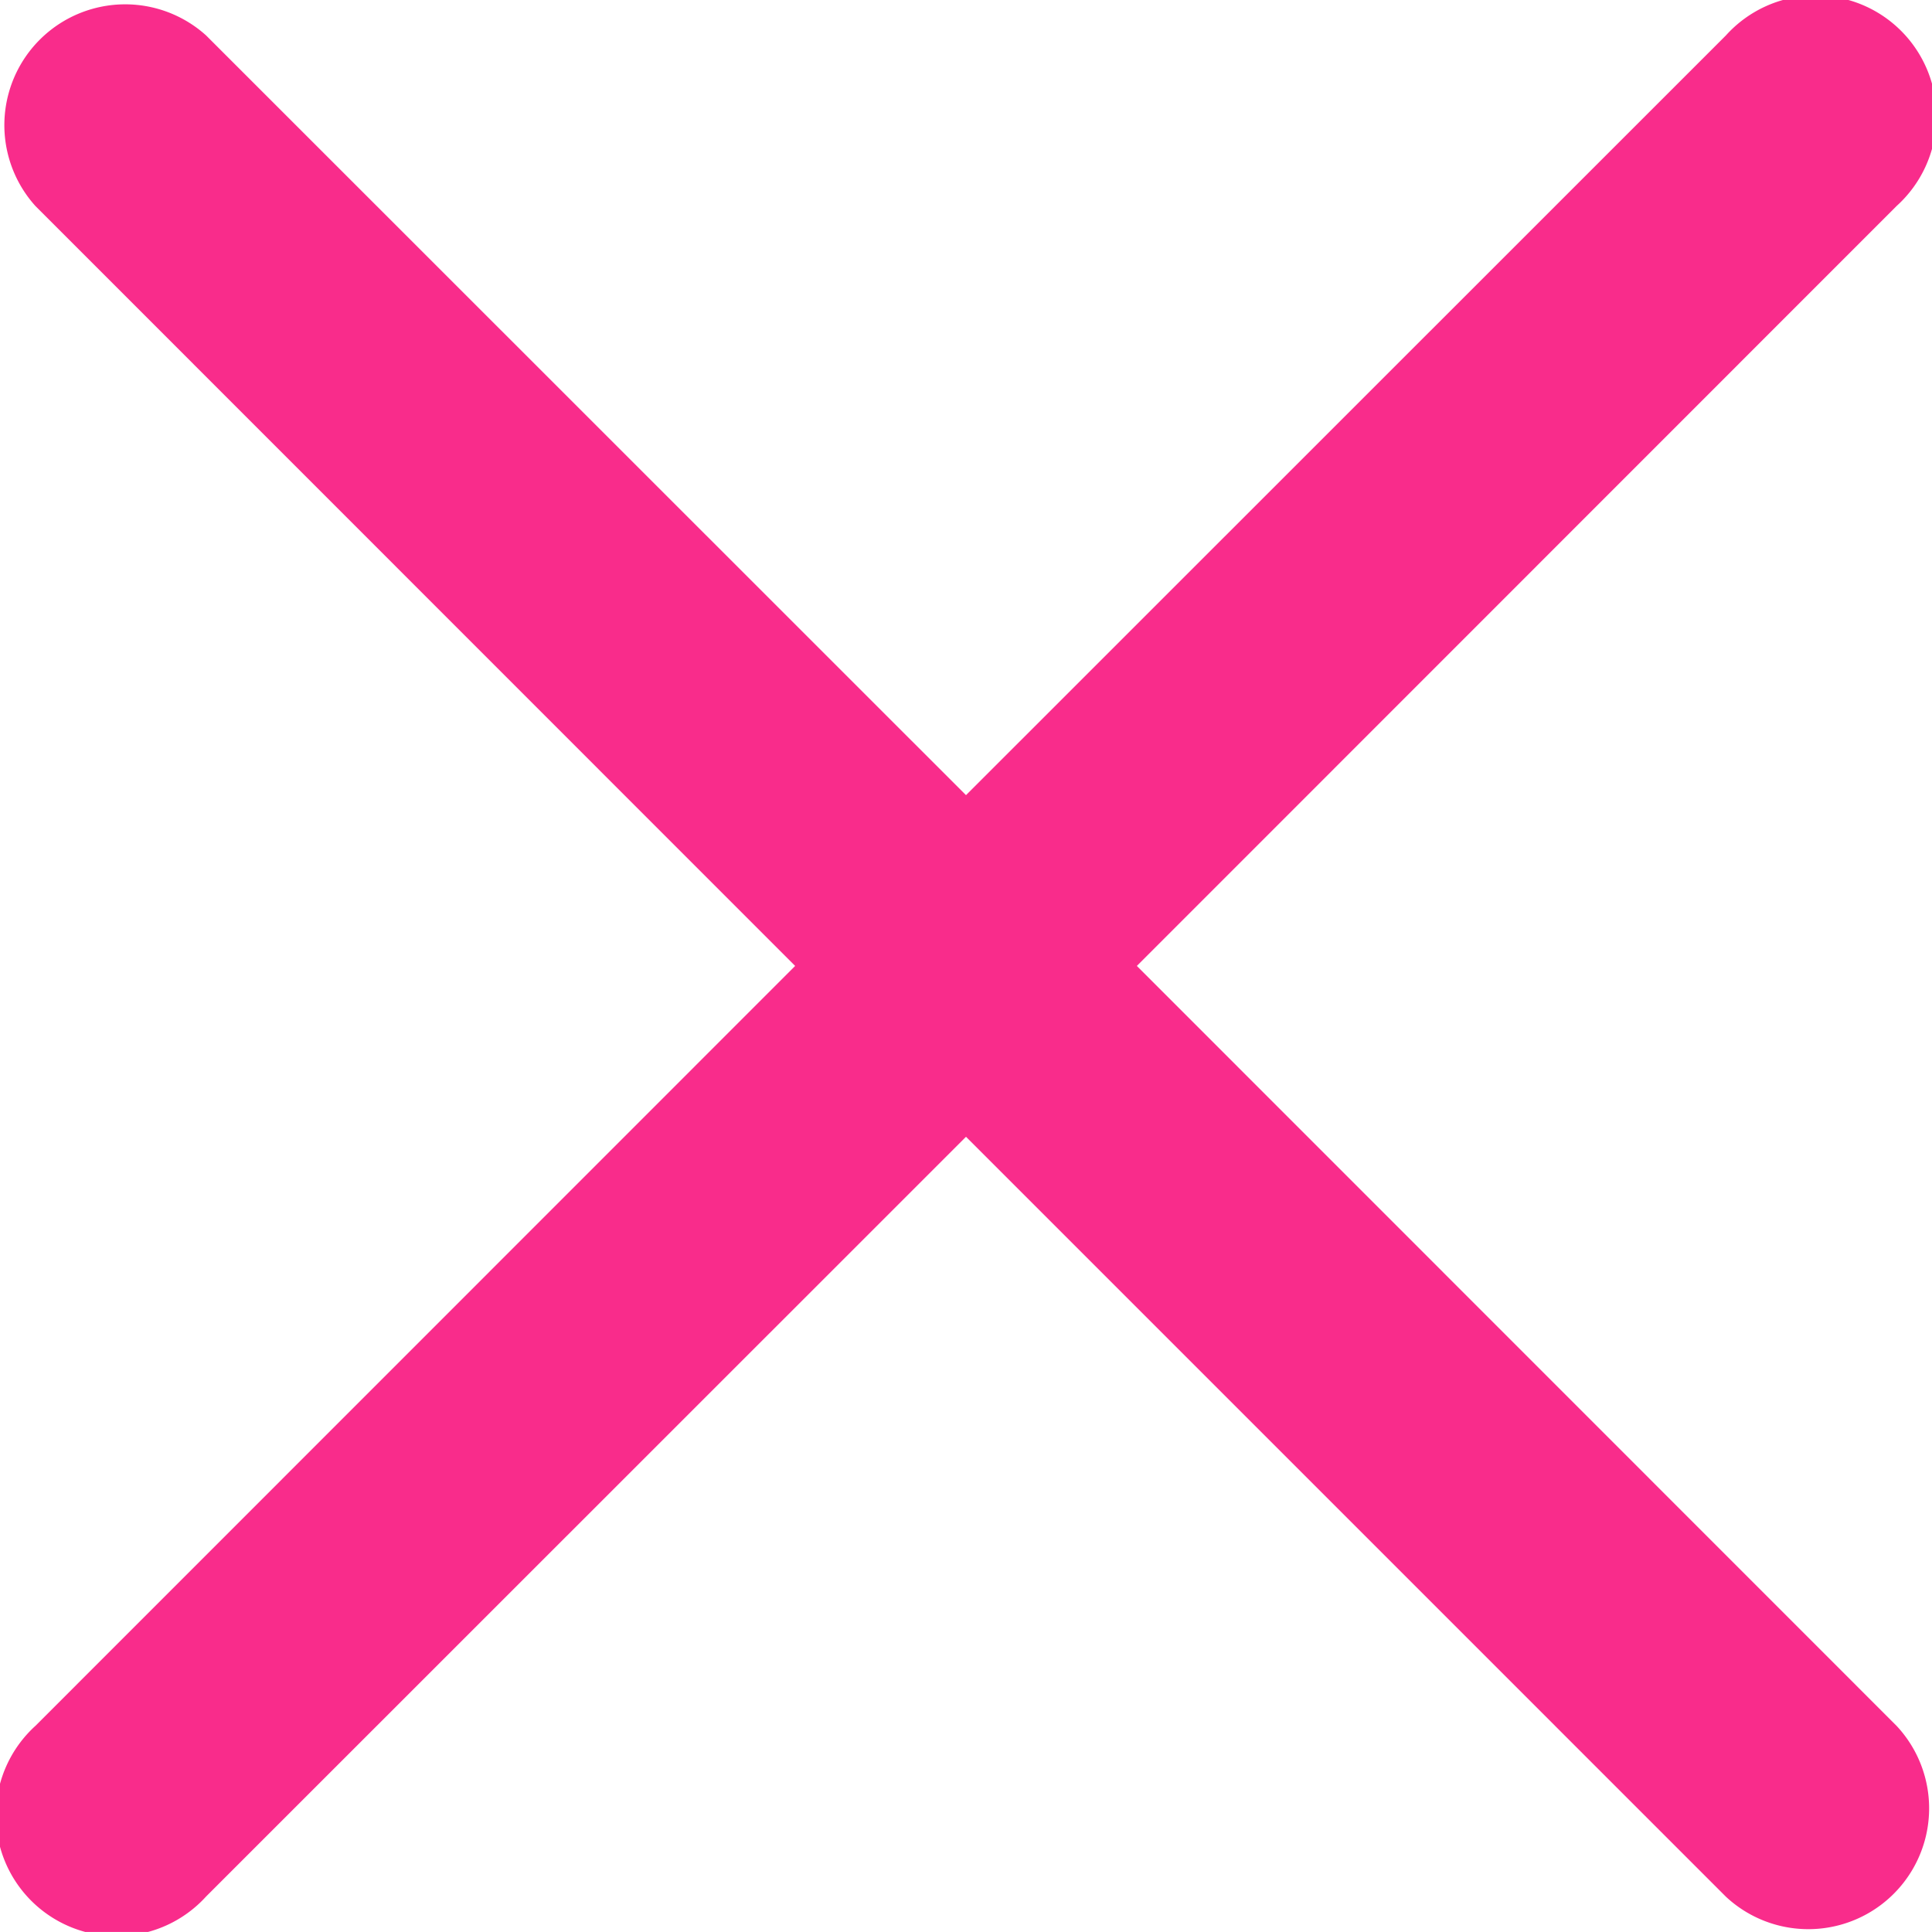 <svg xmlns="http://www.w3.org/2000/svg" width="30" height="29.999" viewBox="0 0 30 29.999">
  <defs>
    <style>
      .cls-1 {
        fill: #f92c8b;
      }
    </style>
  </defs>
  <g id="close" transform="translate(0 -0.001)">
    <path id="Path_89" data-name="Path 89" class="cls-1" d="M17.653,15,29.45,3.2A1.876,1.876,0,1,0,26.8.551L15,12.348,3.2.551A1.876,1.876,0,0,0,.55,3.2L12.347,15,.55,26.8A1.876,1.876,0,1,0,3.2,29.45L15,17.653l11.8,11.8A1.876,1.876,0,0,0,29.45,26.8Z" transform="translate(0 0)"/>
  </g>
</svg>
